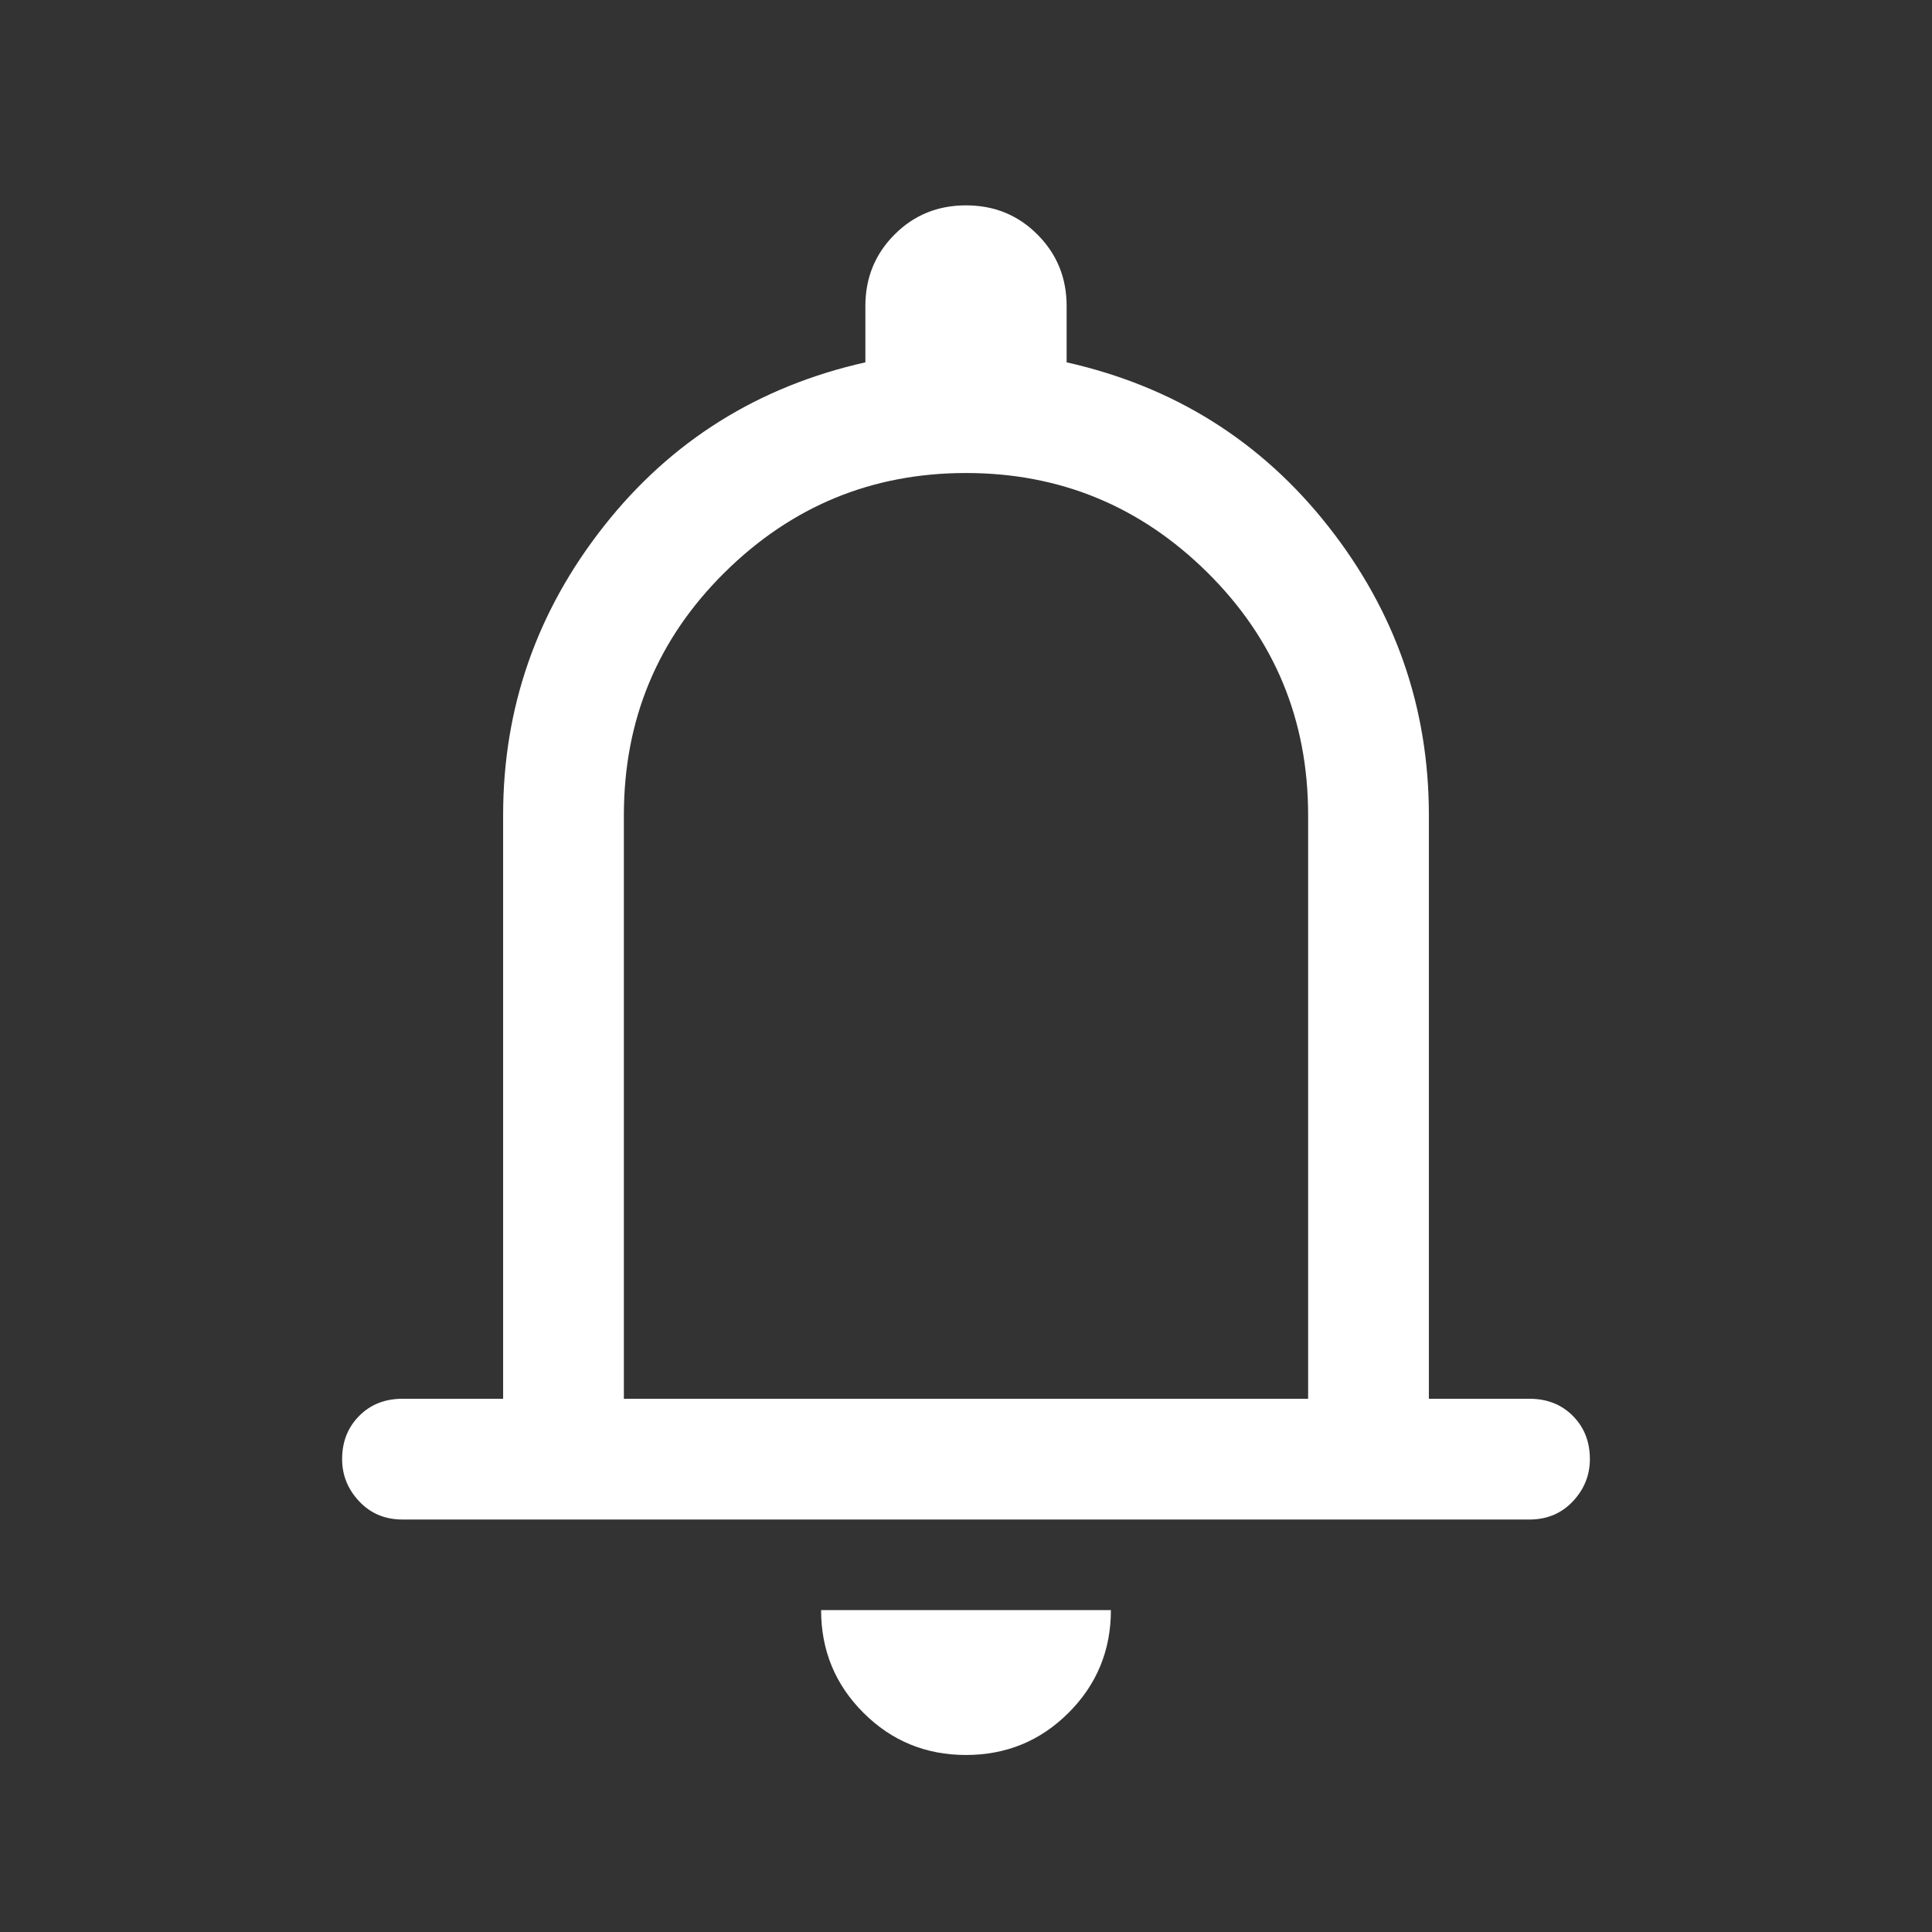 <svg width="24" height="24" viewBox="0 0 24 24" fill="none" xmlns="http://www.w3.org/2000/svg">
<rect x="0" y="0" width="24" height="24" fill="#333333" stroke="none"/>
<mask id="mask0_2564_14407" style="mask-type:alpha" maskUnits="userSpaceOnUse" x="0" y="0" width="24" height="24">
<rect width="24" height="24" fill="#D9D9D9"/>
</mask>
<g mask="url(#mask0_2564_14407)">
<path d="M5 18.876C4.783 18.876 4.604 18.801 4.463 18.651C4.321 18.501 4.25 18.326 4.25 18.126C4.25 17.909 4.321 17.73 4.463 17.588C4.604 17.446 4.783 17.376 5 17.376H6.25V10.126C6.25 8.792 6.667 7.596 7.5 6.538C8.333 5.48 9.417 4.801 10.75 4.501V3.801C10.75 3.451 10.871 3.155 11.113 2.913C11.354 2.671 11.65 2.551 12 2.551C12.35 2.551 12.646 2.671 12.887 2.913C13.129 3.155 13.25 3.451 13.25 3.801V4.501C14.583 4.801 15.667 5.48 16.5 6.538C17.333 7.596 17.75 8.792 17.75 10.126V17.376H19C19.217 17.376 19.396 17.446 19.538 17.588C19.679 17.73 19.75 17.909 19.75 18.126C19.75 18.326 19.679 18.501 19.538 18.651C19.396 18.801 19.217 18.876 19 18.876H5ZM12 21.801C11.5 21.801 11.075 21.626 10.725 21.276C10.375 20.926 10.2 20.501 10.2 20.001H13.8C13.8 20.501 13.625 20.926 13.275 21.276C12.925 21.626 12.5 21.801 12 21.801ZM7.75 17.376H16.25V10.126C16.25 8.942 15.833 7.938 15 7.113C14.167 6.288 13.167 5.876 12 5.876C10.833 5.876 9.833 6.288 9 7.113C8.167 7.938 7.75 8.942 7.75 10.126V17.376Z" fill="white"/>
</g>
</svg>
